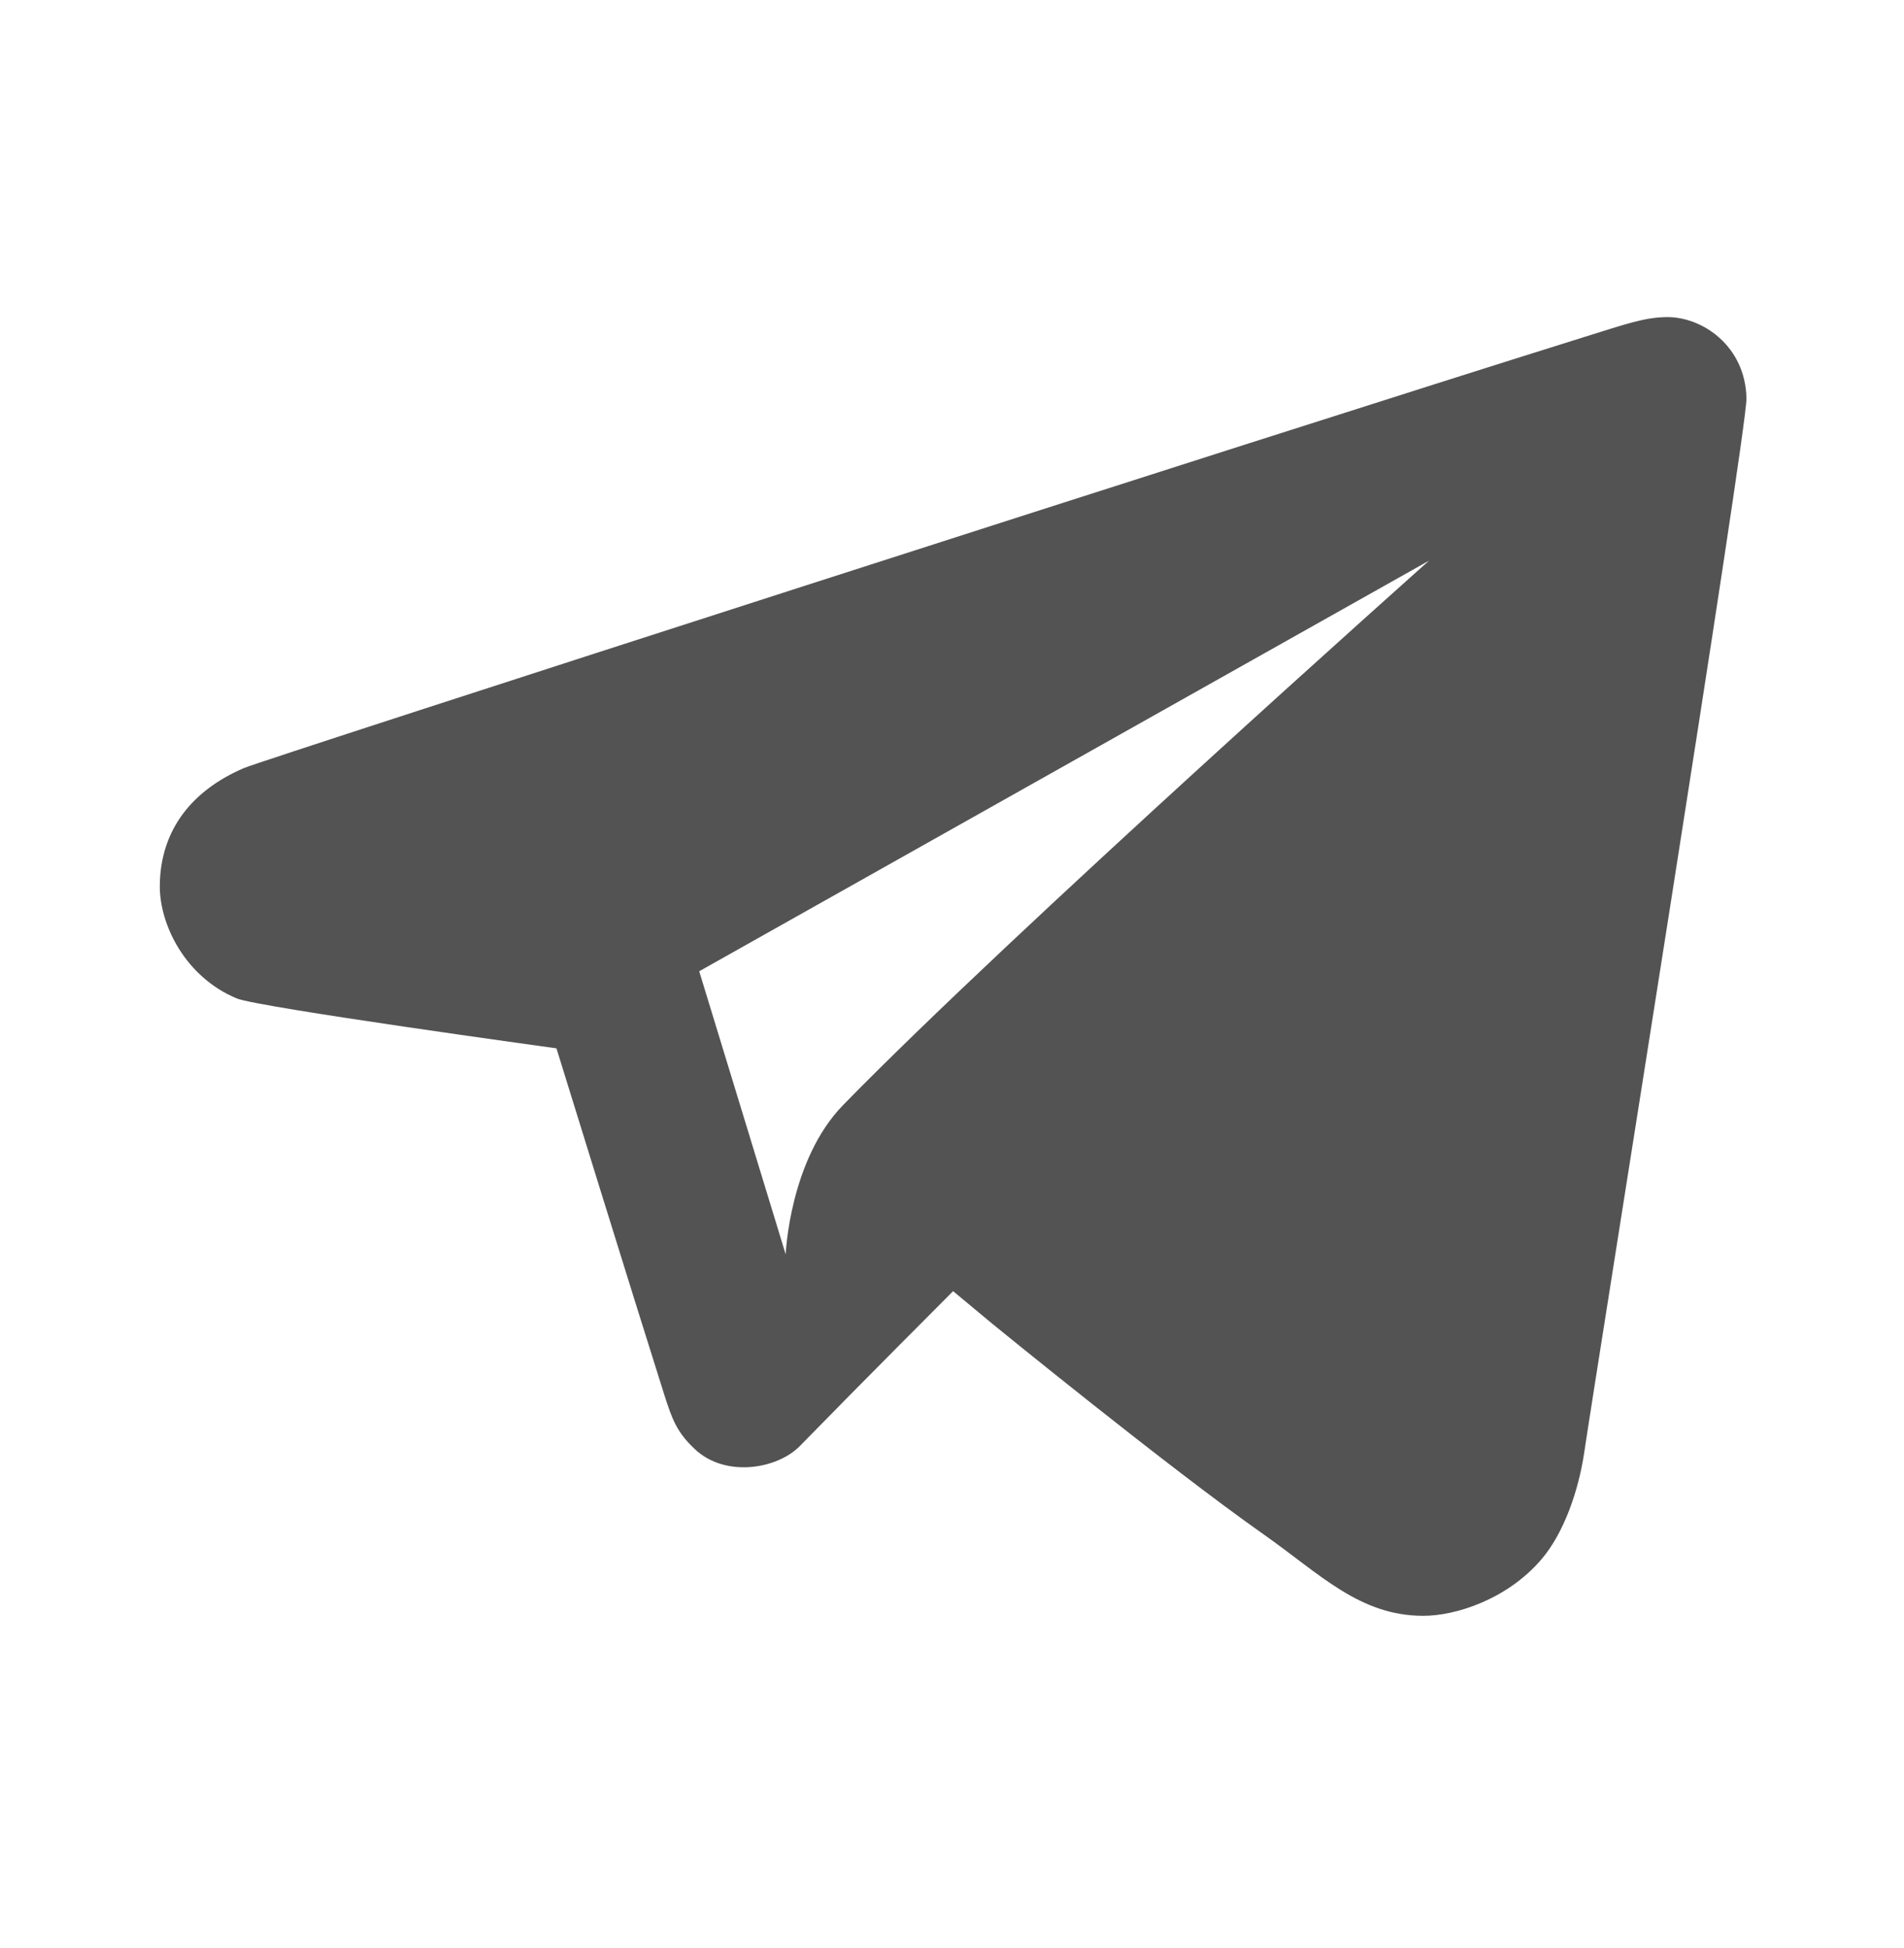 <svg width="43" height="44" viewBox="0 0 43 44" fill="none" xmlns="http://www.w3.org/2000/svg">
<path d="M5.508 17.348C4.343 17.848 3.62 18.739 3.609 20.001C3.601 20.883 4.183 22.067 5.348 22.551C5.828 22.751 12.567 23.678 12.567 23.678C12.567 23.678 14.351 29.448 14.994 31.476C15.18 32.062 15.286 32.35 15.695 32.733C16.388 33.382 17.559 33.179 18.066 32.658C19.407 31.283 21.525 29.162 21.525 29.162L22.417 29.904C22.417 29.904 26.377 33.137 28.541 34.658C29.816 35.555 30.7 36.49 32.135 36.495C32.865 36.499 34.037 36.127 34.812 35.219C35.324 34.62 35.652 33.661 35.779 32.801C36.068 30.849 39.456 9.736 39.442 8.997C39.419 7.818 38.45 7.155 37.645 7.162C37.139 7.167 36.722 7.318 35.794 7.607C28.617 9.85 5.984 17.144 5.508 17.348ZM32.275 12.662C32.275 12.662 22.819 21.084 19.04 24.96C17.829 26.201 17.744 28.331 17.744 28.331L15.791 21.937L32.275 12.662Z" fill="#535353"/>
</svg>
